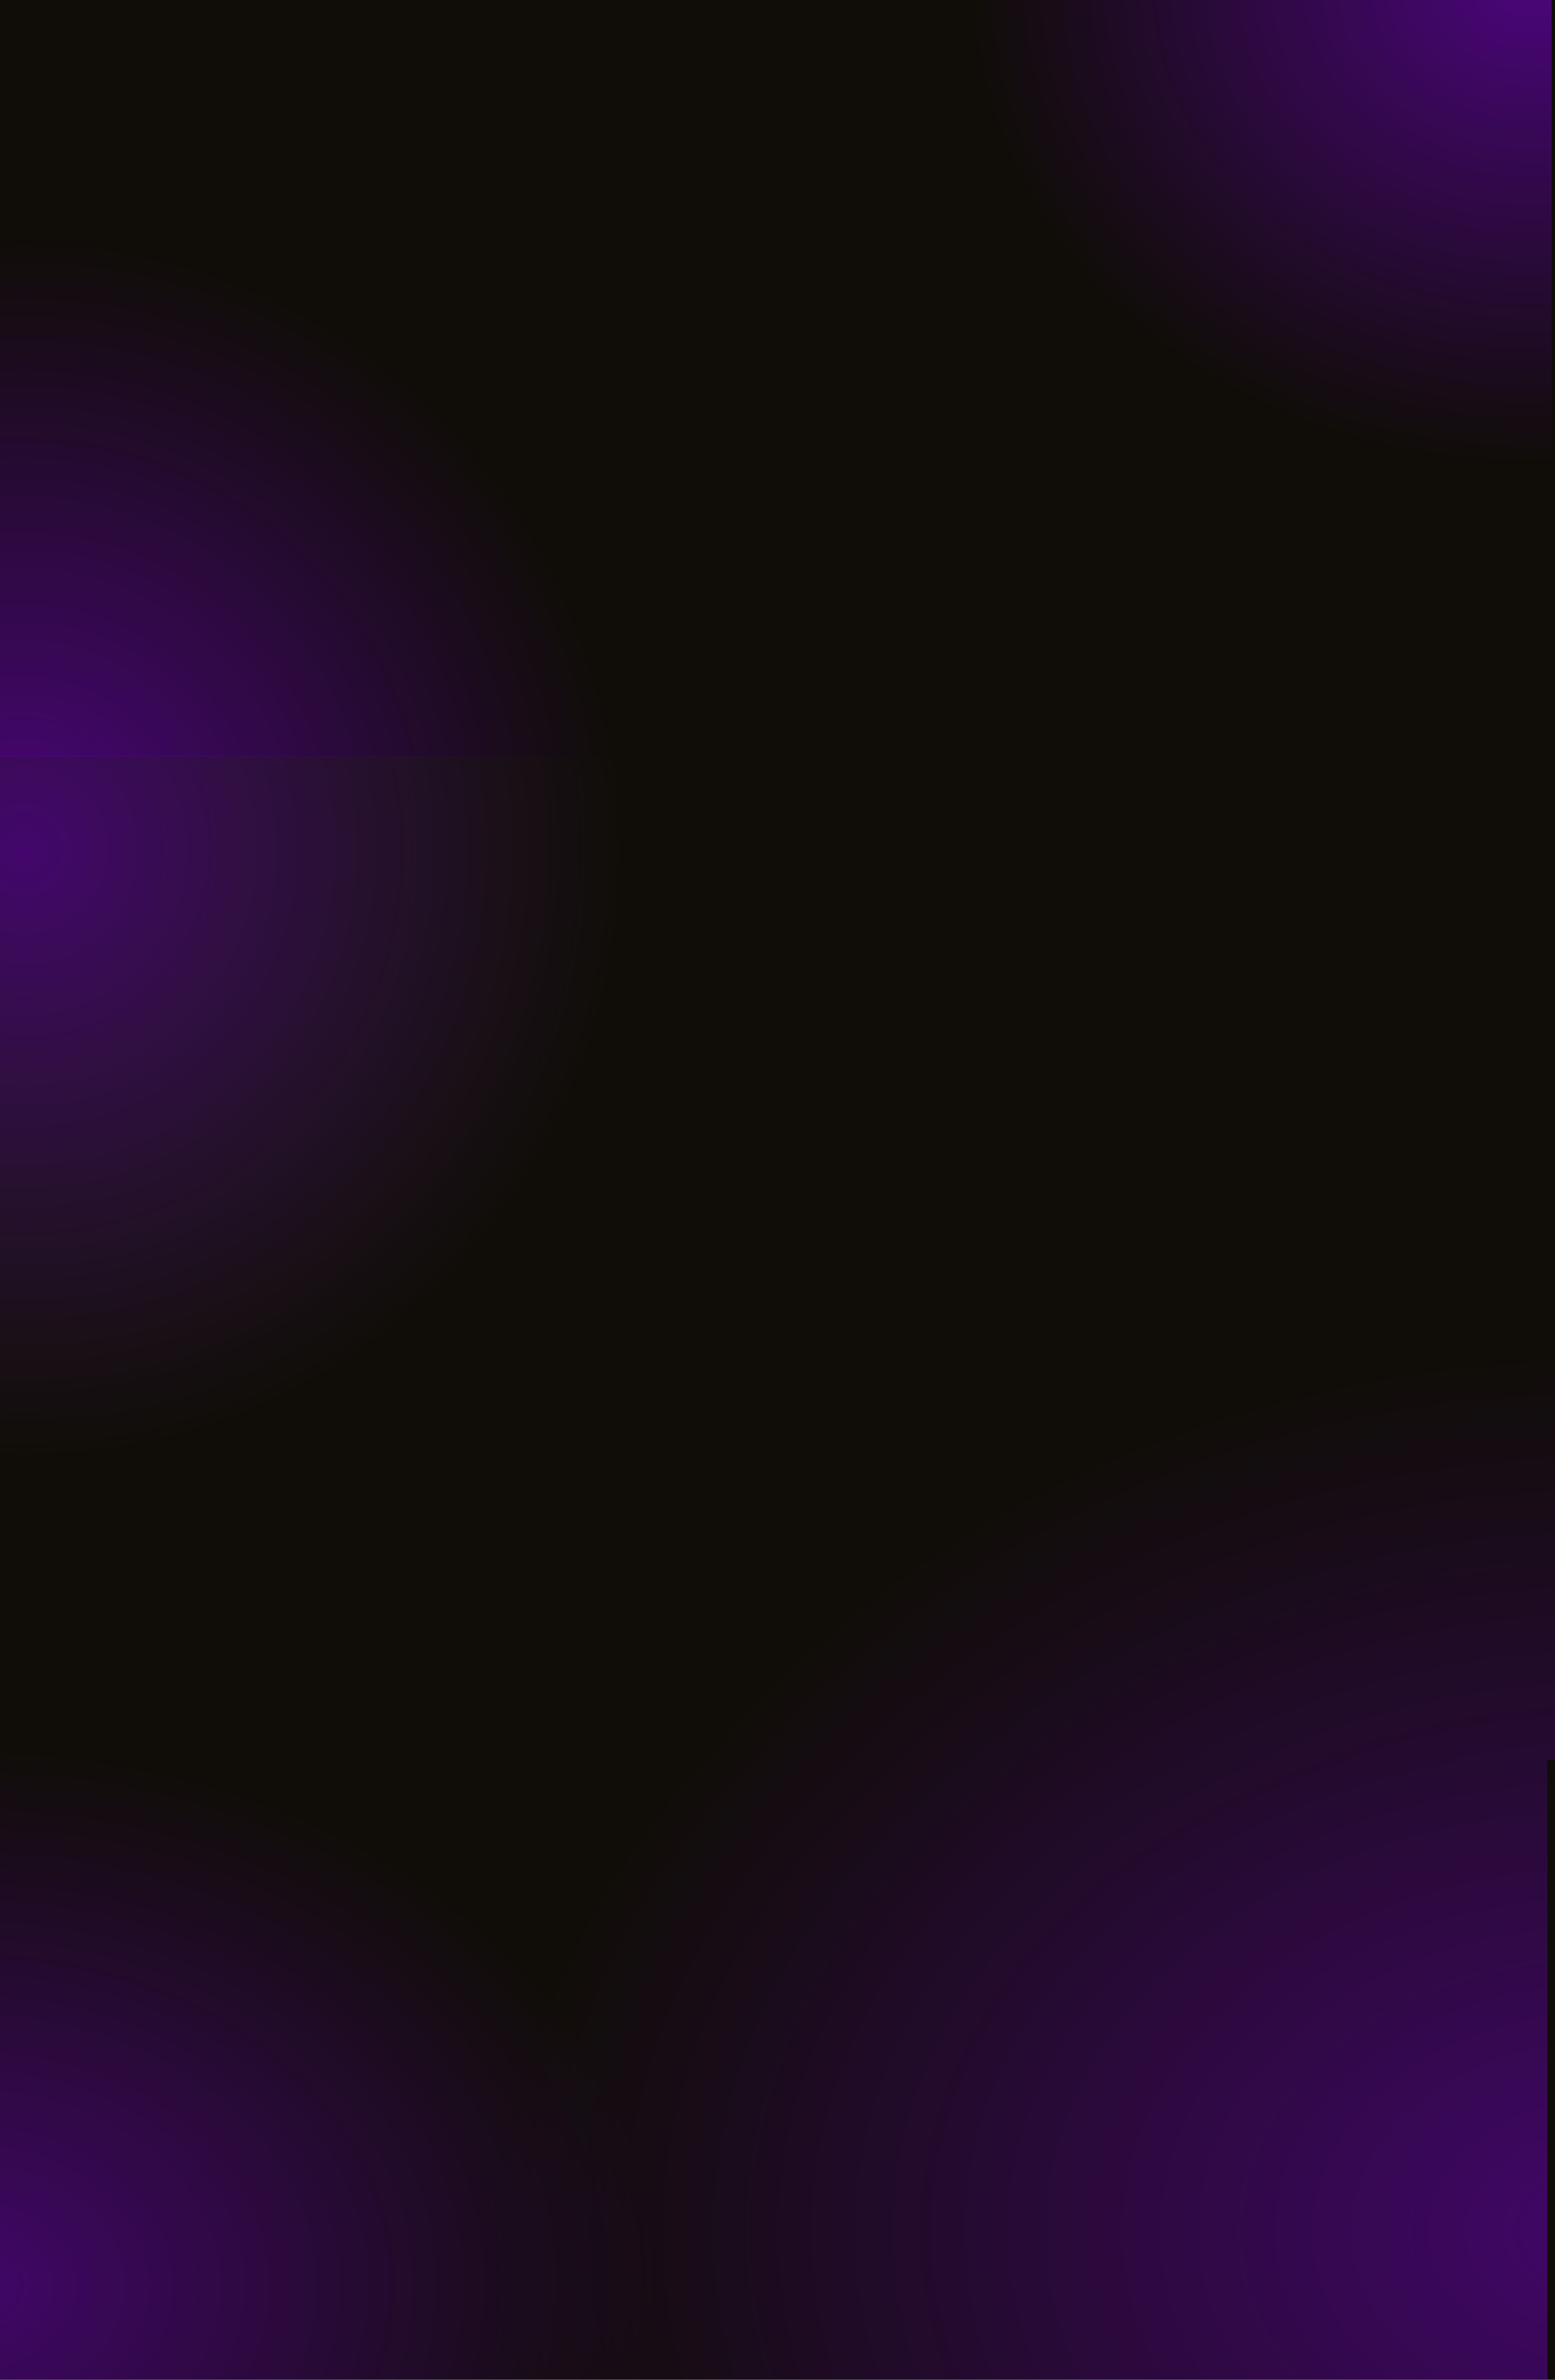 <?xml version="1.0" encoding="UTF-8" standalone="no"?>
<!DOCTYPE svg PUBLIC "-//W3C//DTD SVG 1.1//EN" "http://www.w3.org/Graphics/SVG/1.1/DTD/svg11.dtd">
<svg width="100%" height="100%" viewBox="0 0 1440 2203" version="1.1" xmlns="http://www.w3.org/2000/svg" xmlns:xlink="http://www.w3.org/1999/xlink" xml:space="preserve" xmlns:serif="http://www.serif.com/" style="fill-rule:evenodd;clip-rule:evenodd;stroke-linejoin:round;stroke-miterlimit:2;">
    <g transform="matrix(1,0,0,1,-4,-4190)">
        <rect x="4" y="4190" width="1440" height="2628" style="fill:rgb(16,13,8);"/>
    </g>
    <g transform="matrix(1,0,0,1,-4,-4190)">
        <path d="M0,5808.03C2.358,5808.01 4.719,5808 7.083,5808C362.708,5808 650.999,6031.04 650.999,6306.16C650.999,6335.78 647.655,6364.8 641.248,6393L0,6393L0,5808.03Z" style="fill:url(#_Radial1);fill-rule:nonzero;"/>
    </g>
    <g transform="matrix(1,0,0,1,-4,-4190)">
        <path d="M1437,5819L1437,6393L433.26,6393C423.231,6348.95 418,6303.61 418,6257.34C418,6094.77 482.56,5943.84 592.962,5819L1437,5819Z" style="fill:url(#_Radial2);fill-rule:nonzero;"/>
    </g>
    <g transform="matrix(1,0,0,1,-4,-4190)">
        <path d="M4,4890L576.954,4890C581.211,4918.09 583.421,4946.86 583.421,4976.16C583.421,5287.92 333.306,5540.66 24.773,5540.66C17.819,5540.66 10.893,5540.53 4,5540.27L4,4890Z" style="fill:url(#_Radial3);fill-rule:nonzero;"/>
    </g>
    <g transform="matrix(1,0,0,1,-4,-4190)">
        <path d="M1432.95,5440C1436.65,5440 1440.35,5440.02 1444.04,5440.05L1444.04,5819L600,5819C781.483,5590.19 1086.84,5440 1432.95,5440Z" style="fill:url(#_Radial4);fill-rule:nonzero;"/>
    </g>
    <g transform="matrix(1,0,0,1,-4,-4190)">
        <path d="M1421.59,4619C1140.57,4619 911.624,4428.32 902,4190L1440.92,4190L1440.92,4618.7C1434.51,4618.9 1428.06,4619 1421.59,4619Z" style="fill:url(#_Radial5);fill-rule:nonzero;"/>
    </g>
    <g transform="matrix(1,0,0,1,-4,-4190)">
        <path d="M21.773,4412C301.316,4412 532.902,4619.47 573.954,4890.34L1,4890.34L1,4412.39C7.893,4412.13 14.819,4412 21.773,4412Z" style="fill:url(#_Radial6);fill-rule:nonzero;"/>
    </g>
    <defs>
        <radialGradient id="_Radial1" cx="0" cy="0" r="1" gradientUnits="userSpaceOnUse" gradientTransform="matrix(-1.90725e-13,-498.163,643.915,-2.46527e-13,-28.219,6306.16)"><stop offset="0" style="stop-color:rgb(113,0,198);stop-opacity:0.51"/><stop offset="1" style="stop-color:rgb(113,0,198);stop-opacity:0"/></radialGradient>
        <radialGradient id="_Radial2" cx="0" cy="0" r="1" gradientUnits="userSpaceOnUse" gradientTransform="matrix(-2.9796e-13,-778.254,1007.91,-3.85885e-13,1481.17,6257.34)"><stop offset="0" style="stop-color:rgb(113,0,198);stop-opacity:0.51"/><stop offset="1" style="stop-color:rgb(113,0,198);stop-opacity:0"/></radialGradient>
        <radialGradient id="_Radial3" cx="0" cy="0" r="1" gradientUnits="userSpaceOnUse" gradientTransform="matrix(-2.16123e-13,-564.5,558.648,-2.13882e-13,24.773,4976.16)"><stop offset="0" style="stop-color:rgb(113,0,198);stop-opacity:0.53"/><stop offset="1" style="stop-color:rgb(112,48,160);stop-opacity:0"/></radialGradient>
        <radialGradient id="_Radial4" cx="0" cy="0" r="1" gradientUnits="userSpaceOnUse" gradientTransform="matrix(-3.32221e-13,-867.741,1007.91,-3.85885e-13,1488.21,6307.74)"><stop offset="0" style="stop-color:rgb(113,0,198);stop-opacity:0.51"/><stop offset="1" style="stop-color:rgb(113,0,198);stop-opacity:0"/></radialGradient>
        <radialGradient id="_Radial5" cx="0" cy="0" r="1" gradientUnits="userSpaceOnUse" gradientTransform="matrix(-1.70227e-13,444.624,-519.909,-1.99051e-13,1421.59,4174.38)"><stop offset="0" style="stop-color:rgb(113,0,198);stop-opacity:0.6"/><stop offset="1" style="stop-color:rgb(113,0,198);stop-opacity:0"/></radialGradient>
        <radialGradient id="_Radial6" cx="0" cy="0" r="1" gradientUnits="userSpaceOnUse" gradientTransform="matrix(-2.16123e-13,-564.5,558.646,-2.13881e-13,21.773,4976.5)"><stop offset="0" style="stop-color:rgb(113,0,198);stop-opacity:0.6"/><stop offset="1" style="stop-color:rgb(113,0,198);stop-opacity:0"/></radialGradient>
    </defs>
</svg>
